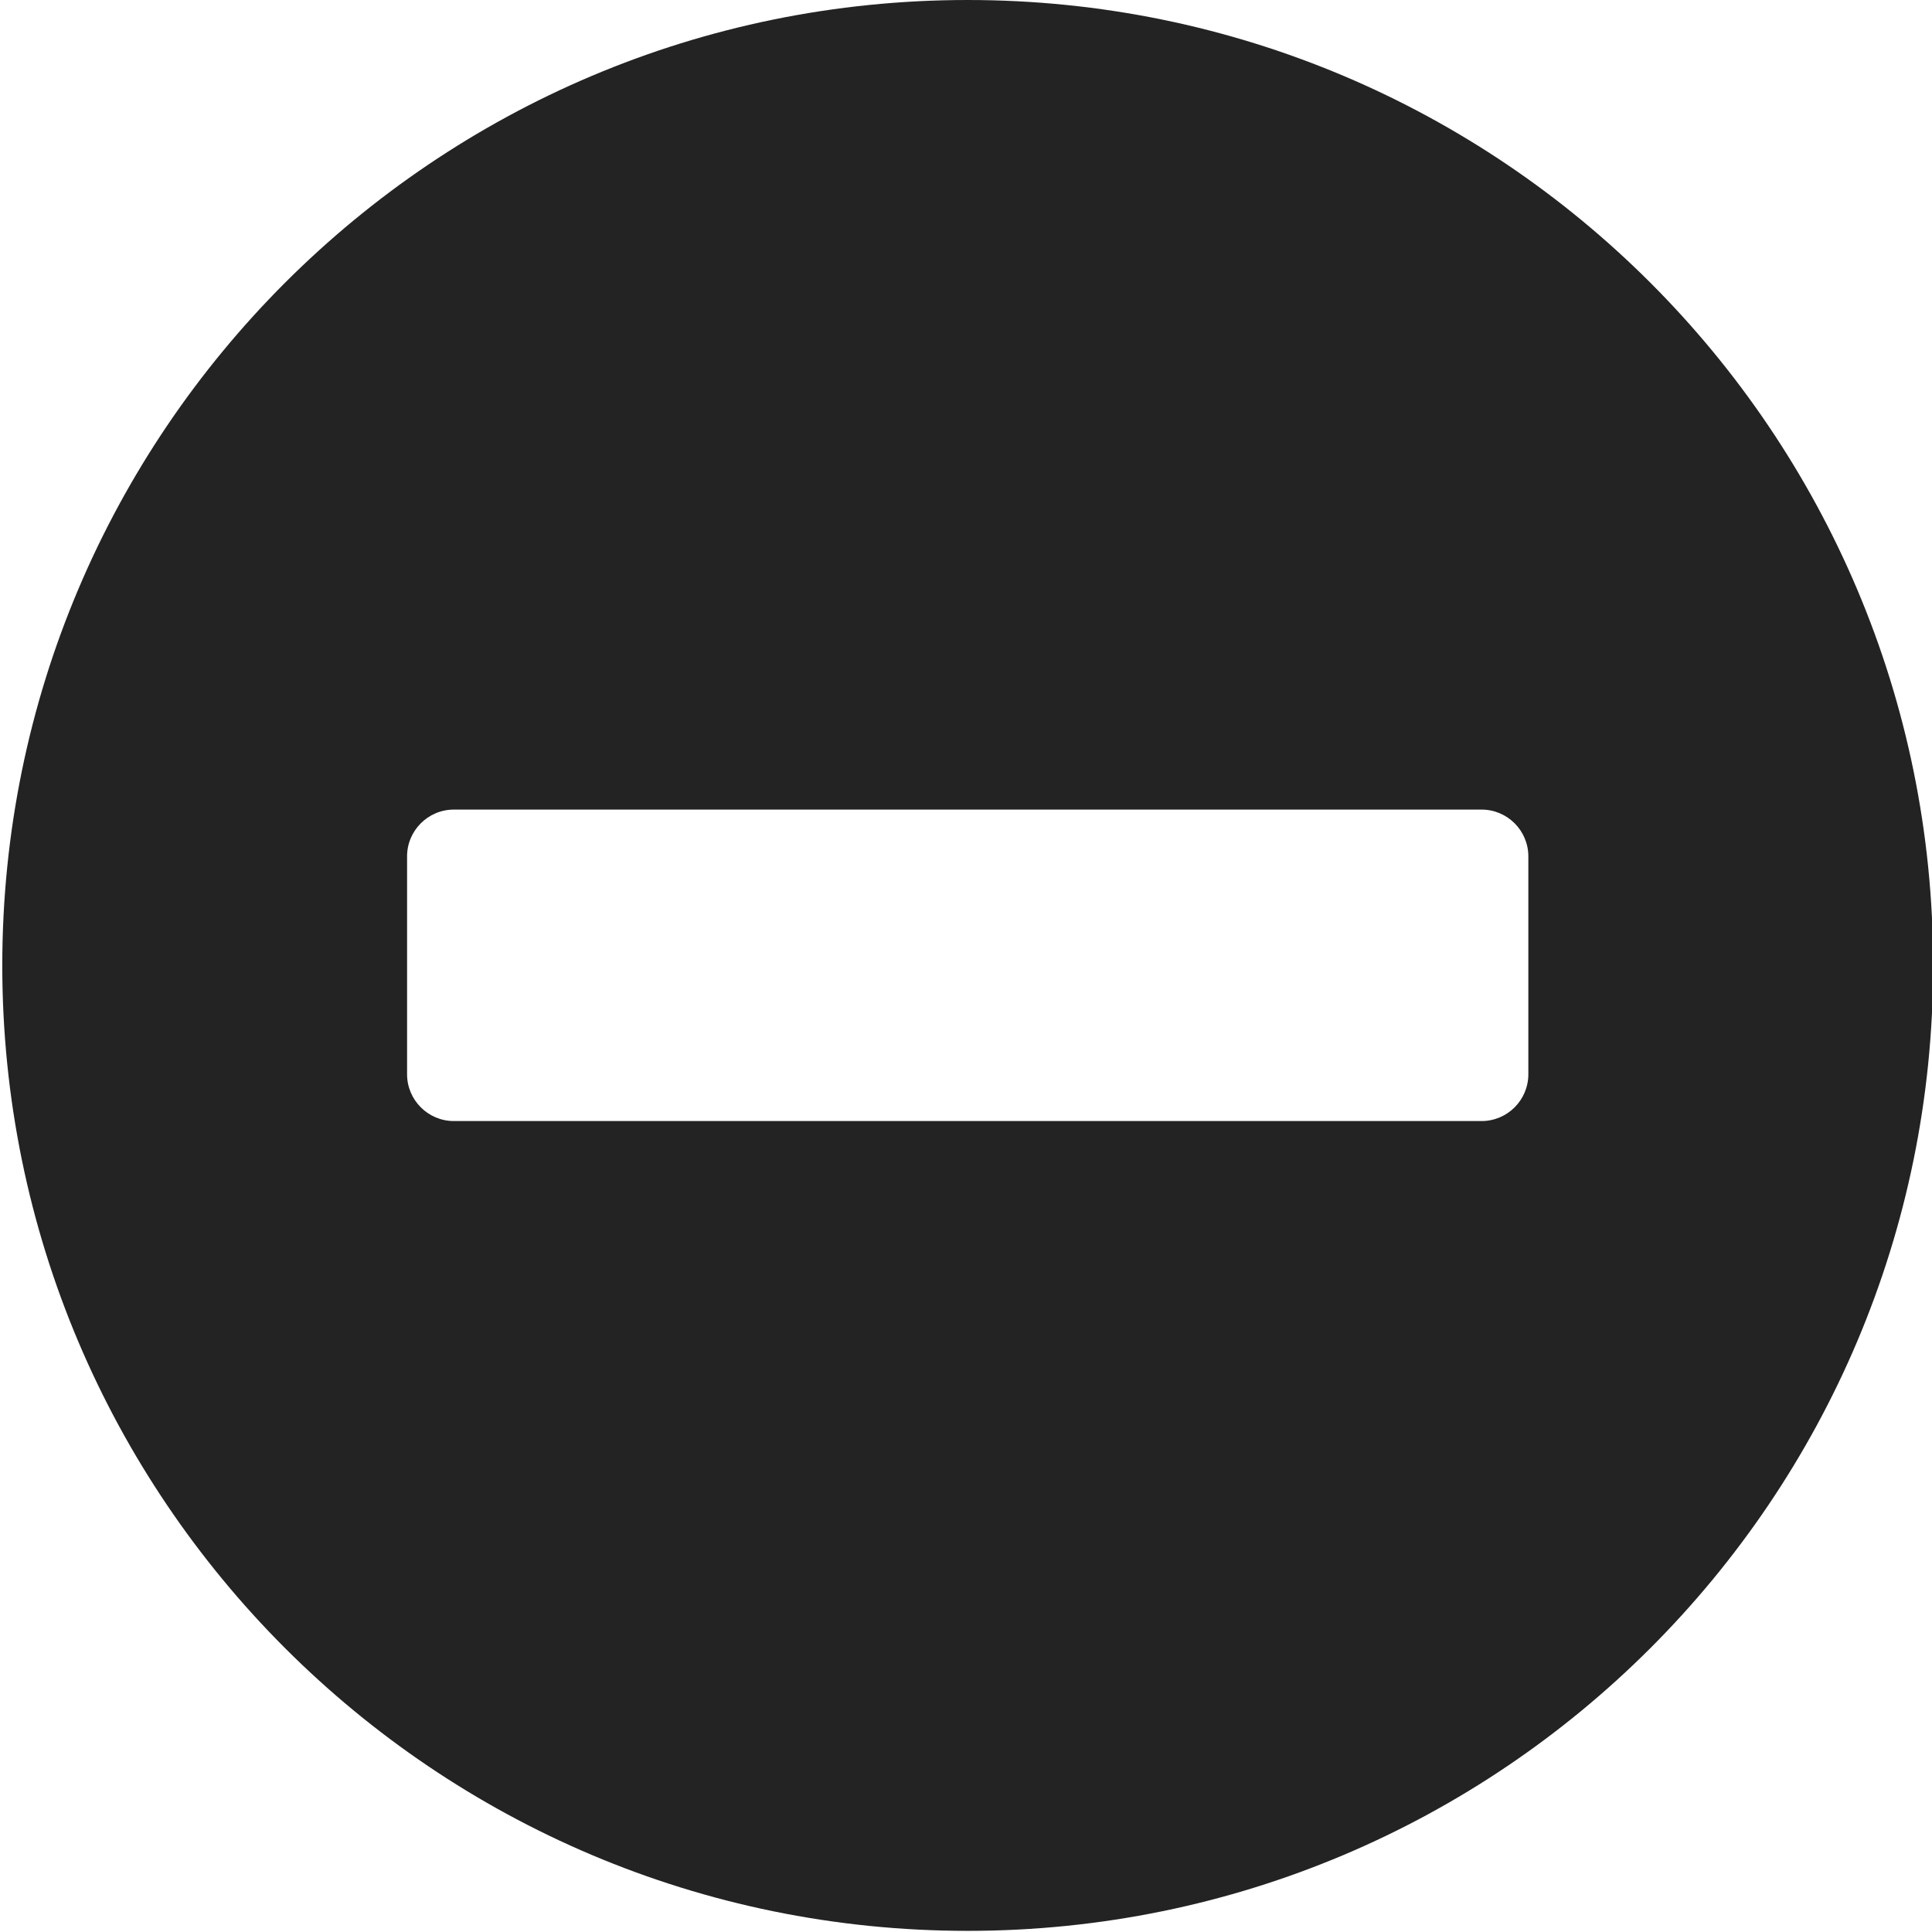 <?xml version="1.0" encoding="UTF-8" standalone="no"?>
<!-- Created with Inkscape (http://www.inkscape.org/) -->

<svg
   xmlns:dc="http://purl.org/dc/elements/1.1/"
   xmlns:cc="http://creativecommons.org/ns#"
   xmlns:rdf="http://www.w3.org/1999/02/22-rdf-syntax-ns#"
   xmlns:svg="http://www.w3.org/2000/svg"
   xmlns="http://www.w3.org/2000/svg"
   xmlns:sodipodi="http://sodipodi.sourceforge.net/DTD/sodipodi-0.dtd"
   xmlns:inkscape="http://www.inkscape.org/namespaces/inkscape"
   width="32"
   height="32"
   viewBox="0 0 8.467 8.467"
   version="1.1"
   id="svg8"
   inkscape:version="0.92.5 (2060ec1f9f, 2020-04-08)"
   sodipodi:docname="remove_bd.svg">
  <defs
     id="defs2" />
  <sodipodi:namedview
     id="base"
     pagecolor="#ffffff"
     bordercolor="#666666"
     borderopacity="1.0"
     inkscape:pageopacity="0.0"
     inkscape:pageshadow="2"
     inkscape:zoom="11.313708"
     inkscape:cx="19.287586"
     inkscape:cy="14.65115"
     inkscape:document-units="mm"
     inkscape:current-layer="layer1"
     showgrid="false"
     units="px"
     inkscape:window-width="1920"
     inkscape:window-height="1043"
     inkscape:window-x="0"
     inkscape:window-y="120"
     inkscape:window-maximized="1">
    <sodipodi:guide
       position="8.467,0"
       orientation="-32,0"
       id="guide854"
       inkscape:locked="false" />
    <sodipodi:guide
       position="8.467,8.467"
       orientation="0,-32"
       id="guide856"
       inkscape:locked="false" />
    <sodipodi:guide
       position="0,8.467"
       orientation="32,0"
       id="guide858"
       inkscape:locked="false" />
  </sodipodi:namedview>
  <g
     inkscape:label="Layer 1"
     inkscape:groupmode="layer"
     id="layer1"
     transform="translate(0,-288.533)">
    <path
       id="path2296"
       d="m 4.241,288.533 c -2.337,0 -4.231,1.894 -4.231,4.231 0,2.337 1.894,4.231 4.231,4.231 2.337,0 4.231,-1.894 4.231,-4.231 0,-2.337 -1.894,-4.231 -4.231,-4.231 z m -2.252,4.913 c -0.113,0 -0.205,-0.092 -0.205,-0.205 v -0.955 c 0,-0.113 0.092,-0.205 0.205,-0.205 h 4.504 c 0.113,0 0.205,0.092 0.205,0.205 v 0.955 c 0,0.113 -0.092,0.205 -0.205,0.205 z"
       inkscape:connector-curvature="0"
       style="stroke-width:0.017;fill:#232323;fill-opacity:1" />
  </g>
</svg>
